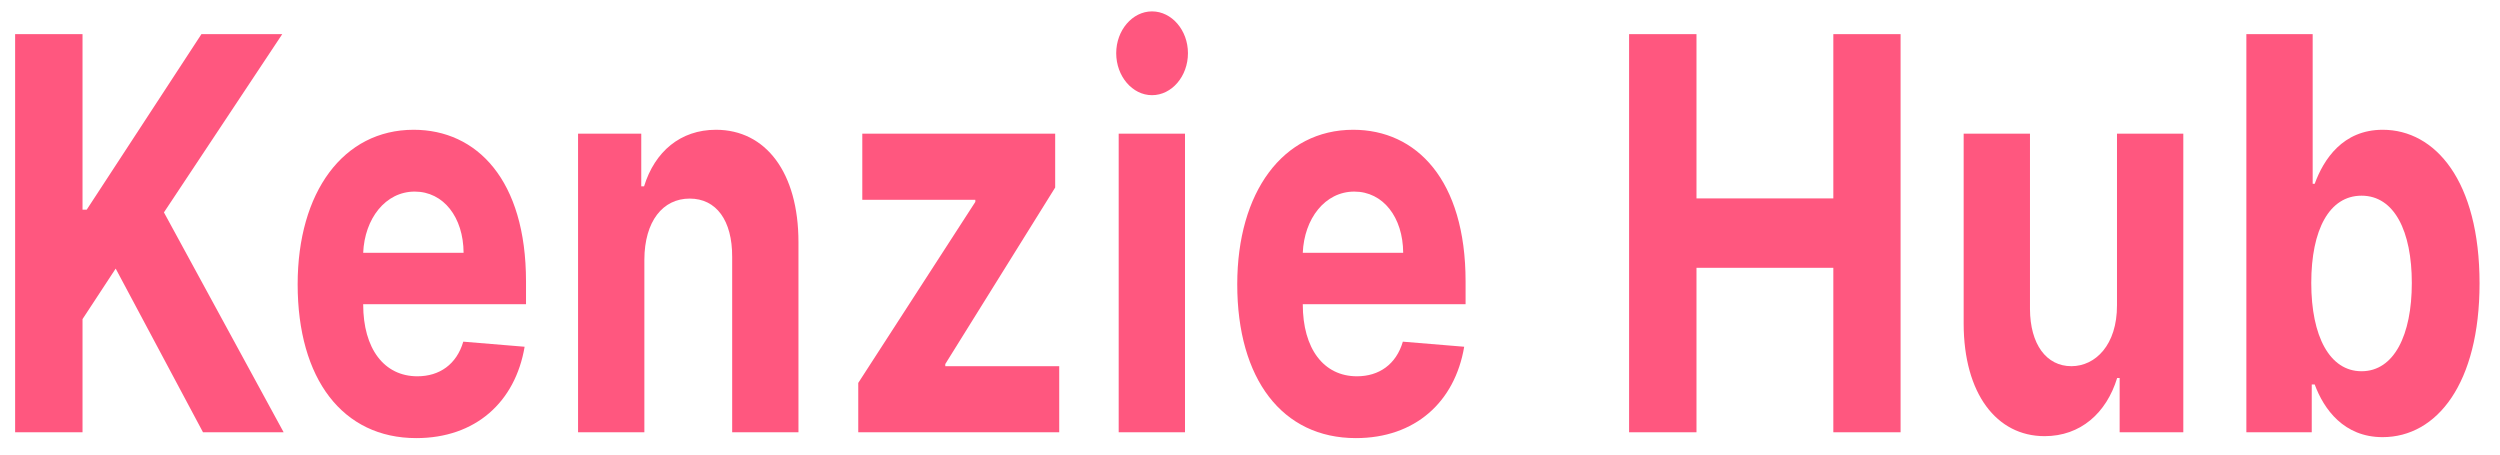 <svg width="99" height="18" viewBox="0 0 99 18" fill="none" xmlns="http://www.w3.org/2000/svg">
<path d="M0.599 17.118H3.268V12.637L4.581 10.636L8.039 17.118H11.232L6.492 8.411L11.177 1.352H7.977L3.434 8.303H3.268V1.352H0.599V17.118Z" fill="#FF577F"/>
<path d="M16.484 17.349C18.827 17.349 20.405 15.925 20.775 13.731L18.346 13.53C18.081 14.431 17.403 14.901 16.528 14.901C15.215 14.901 14.382 13.815 14.382 12.052V12.045H20.83V11.144C20.83 7.125 18.882 5.139 16.38 5.139C13.593 5.139 11.787 7.61 11.787 11.259C11.787 15.009 13.569 17.349 16.484 17.349ZM14.382 10.012C14.438 8.665 15.258 7.587 16.423 7.587C17.563 7.587 18.352 8.604 18.358 10.012H14.382Z" fill="#FF577F"/>
<path d="M25.517 10.282C25.523 8.757 26.25 7.864 27.311 7.864C28.365 7.864 29 8.727 28.994 10.174V17.118H31.619V9.589C31.619 6.833 30.325 5.139 28.352 5.139C26.947 5.139 25.93 6.001 25.505 7.379H25.394V5.293H22.891V17.118H25.517V10.282Z" fill="#FF577F"/>
<path d="M33.987 17.118H41.945V14.501H37.433V14.416L41.785 7.426V5.293H34.147V7.911H38.623V7.995L33.987 15.163V17.118Z" fill="#FF577F"/>
<path d="M44.3 17.118H46.926V5.293H44.3V17.118ZM45.619 3.769C46.402 3.769 47.043 3.022 47.043 2.106C47.043 1.198 46.402 0.451 45.619 0.451C44.843 0.451 44.202 1.198 44.202 2.106C44.202 3.022 44.843 3.769 45.619 3.769Z" fill="#FF577F"/>
<path d="M53.692 17.349C56.034 17.349 57.612 15.925 57.982 13.731L55.553 13.53C55.288 14.431 54.61 14.901 53.735 14.901C52.422 14.901 51.59 13.815 51.59 12.052V12.045H58.037V11.144C58.037 7.125 56.09 5.139 53.587 5.139C50.801 5.139 48.995 7.61 48.995 11.259C48.995 15.009 50.776 17.349 53.692 17.349ZM51.59 10.012C51.645 8.665 52.465 7.587 53.63 7.587C54.77 7.587 55.559 8.604 55.566 10.012H51.59Z" fill="#FF577F"/>
<path d="M64.512 17.118H67.181V10.605H72.6V17.118H75.263V1.352H72.6V7.857H67.181V1.352H64.512V17.118Z" fill="#FF577F"/>
<path d="M83.833 12.083C83.839 13.669 82.97 14.501 82.027 14.501C81.034 14.501 80.393 13.631 80.387 12.237V5.293H77.761V12.822C77.767 15.586 79.062 17.272 80.966 17.272C82.39 17.272 83.414 16.356 83.839 14.97H83.938V17.118H86.459V5.293H83.833V12.083Z" fill="#FF577F"/>
<path d="M88.956 17.118H91.545V15.224H91.662C92.025 16.21 92.821 17.311 94.349 17.311C96.507 17.311 98.19 15.178 98.19 11.221C98.19 7.156 96.433 5.139 94.356 5.139C92.771 5.139 92.013 6.317 91.662 7.279H91.582V1.352H88.956V17.118ZM91.526 11.206C91.526 9.096 92.241 7.749 93.517 7.749C94.818 7.749 95.508 9.158 95.508 11.206C95.508 13.269 94.805 14.701 93.517 14.701C92.254 14.701 91.526 13.315 91.526 11.206Z" fill="#FF577F"/>
</svg>
